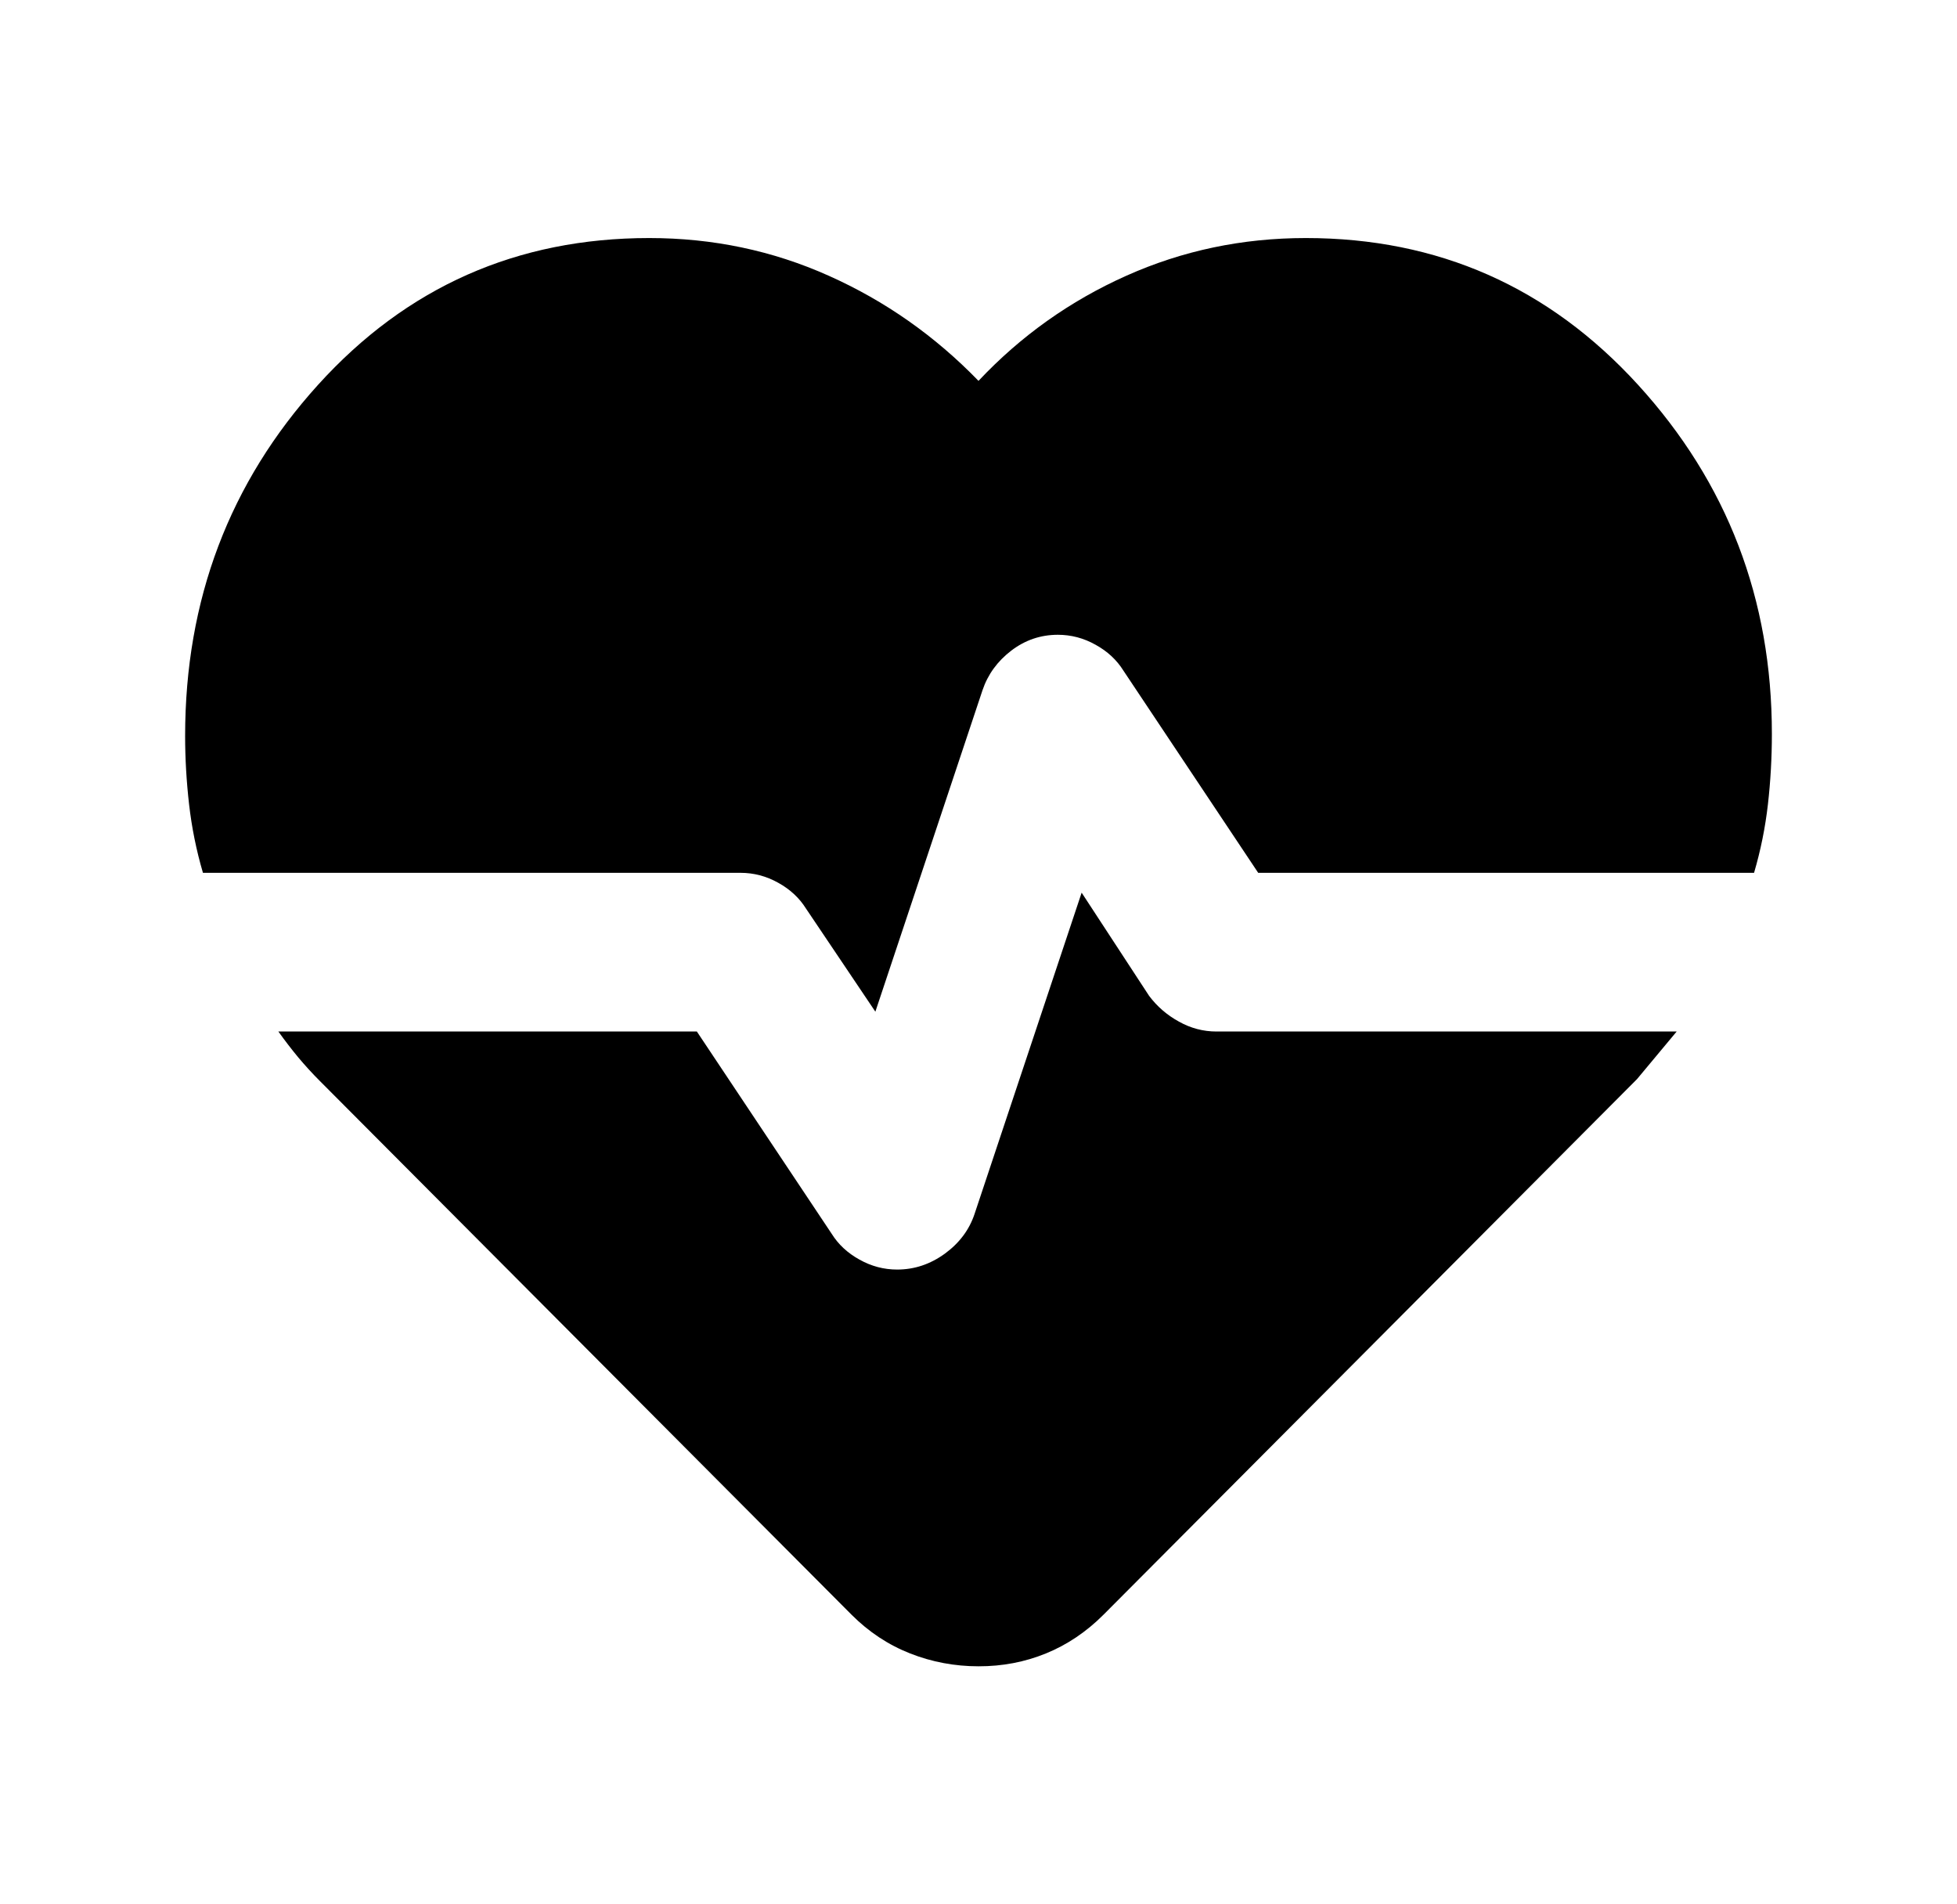 <svg width="37" height="36" viewBox="0 0 37 36" fill="none" xmlns="http://www.w3.org/2000/svg">
<path d="M24.688 4.5C27.188 4.5 29.282 5.425 30.97 7.275C32.657 9.125 33.501 11.325 33.5 13.875C33.5 14.325 33.475 14.769 33.425 15.207C33.375 15.645 33.288 16.076 33.163 16.5H23.788L21.238 12.675C21.113 12.475 20.938 12.312 20.712 12.188C20.488 12.062 20.25 12 20 12C19.675 12 19.381 12.1 19.119 12.3C18.858 12.5 18.676 12.75 18.575 13.05L16.55 19.125L15.238 17.175C15.113 16.975 14.938 16.812 14.713 16.688C14.488 16.562 14.25 16.5 14 16.5H3.837C3.712 16.075 3.625 15.644 3.575 15.207C3.525 14.77 3.5 14.338 3.5 13.912C3.5 11.338 4.338 9.125 6.013 7.275C7.688 5.425 9.775 4.5 12.275 4.5C13.475 4.5 14.607 4.737 15.669 5.213C16.733 5.688 17.676 6.35 18.5 7.2C19.3 6.35 20.232 5.688 21.294 5.213C22.358 4.737 23.488 4.5 24.688 4.5ZM18.5 31.5C18.05 31.5 17.619 31.419 17.207 31.257C16.795 31.095 16.426 30.851 16.1 30.525L6.05 20.438C5.9 20.288 5.763 20.137 5.638 19.988C5.513 19.837 5.388 19.675 5.263 19.5H13.175L15.725 23.325C15.85 23.525 16.025 23.688 16.25 23.812C16.475 23.938 16.712 24 16.962 24C17.288 24 17.587 23.9 17.863 23.7C18.137 23.5 18.325 23.25 18.425 22.95L20.45 16.875L21.725 18.825C21.875 19.025 22.062 19.188 22.288 19.312C22.512 19.438 22.75 19.5 23 19.5H31.7L31.325 19.95L30.95 20.4L20.863 30.525C20.538 30.85 20.175 31.094 19.775 31.257C19.375 31.42 18.95 31.501 18.5 31.5Z" fill="thisColor"/>
</svg>
